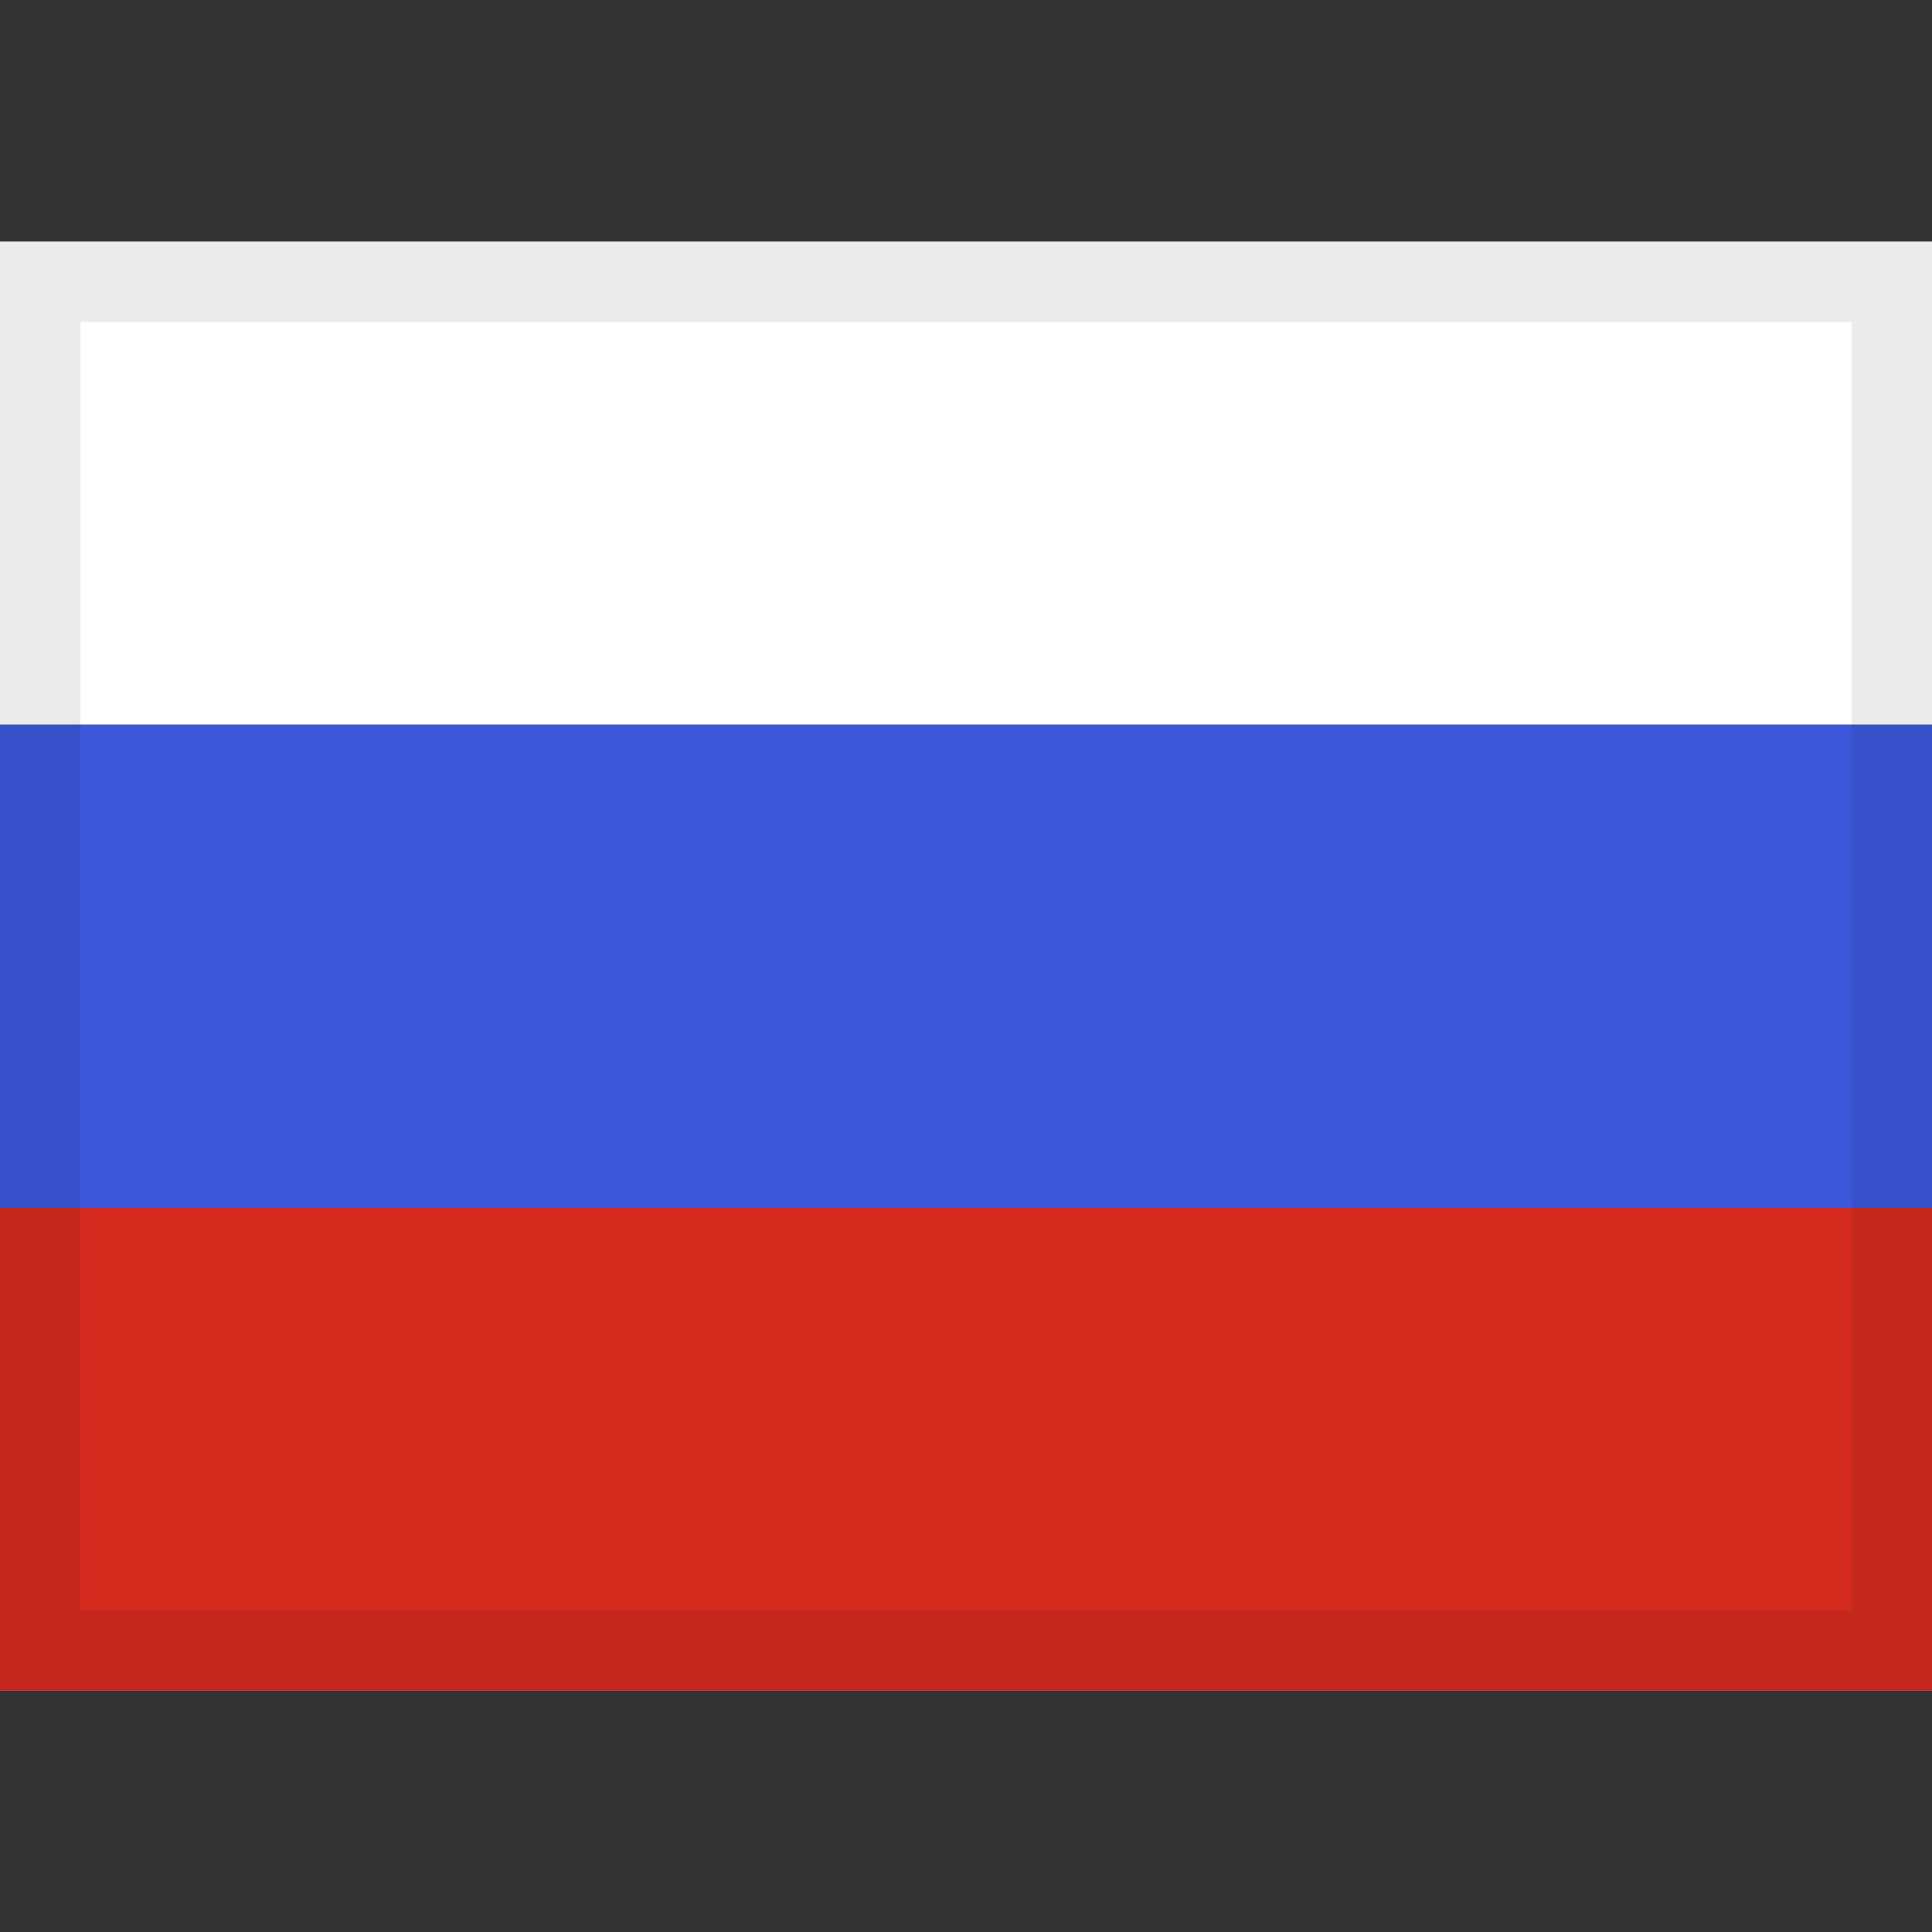 <svg width="24" height="24" viewBox="0 0 24 24" fill="none" xmlns="http://www.w3.org/2000/svg">
<rect x="0" y="0" width="24" height="24" fill="#333333" stroke="none"/>
<path fill-rule="evenodd" clip-rule="evenodd" d="M0 3H24V21H0V3Z" fill="white"/>
<path fill-rule="evenodd" clip-rule="evenodd" d="M0 9H24V21H0V9Z" fill="#3D57DB"/>
<path fill-rule="evenodd" clip-rule="evenodd" d="M0 15H24V21H0V15Z" fill="#D52B1E"/>
<rect x="0.5" y="3.5" width="23" height="17" stroke="black" stroke-opacity="0.08"/>
</svg>
